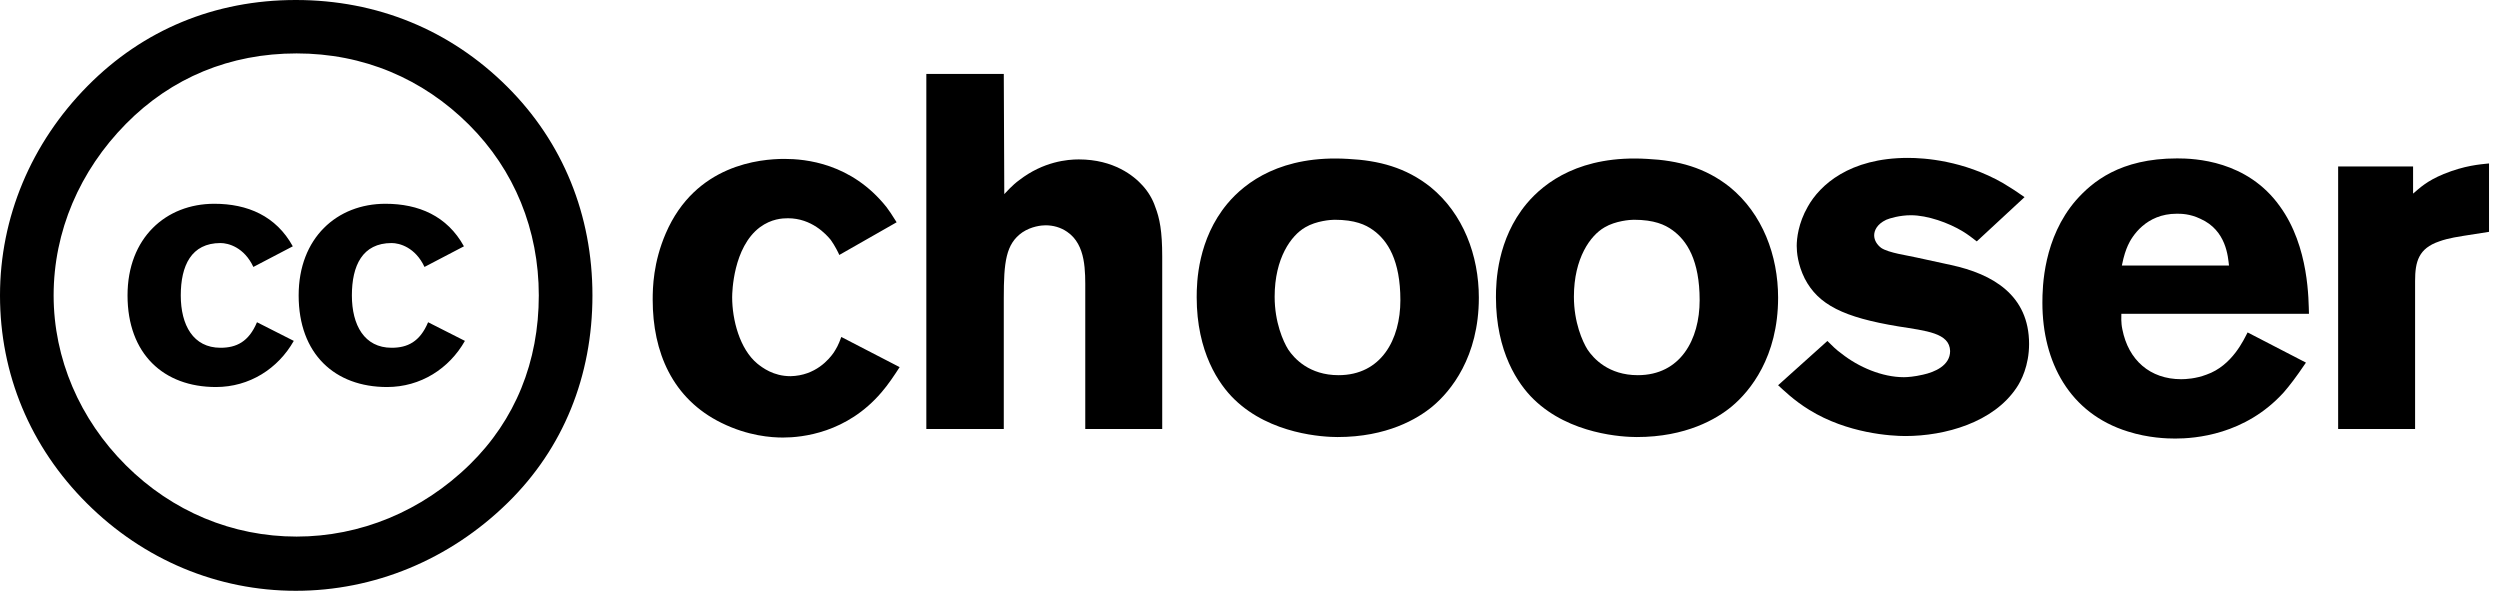 <svg xmlns="http://www.w3.org/2000/svg" width="169" height="40" viewBox="0 0 169 40" preserveAspectRatio="xMidYMid meet">
  <g id="chooser" fill="currentColor">
    <!-- CC -->
    <path fill-rule="evenodd" clip-rule="evenodd" d="M5.933 5.799C9.669 2.025 14.503 0 19.997 0C25.491 0 30.435 2.025 34.281 5.854C38.072 9.629 40.049 14.553 40.049 19.969C40.049 25.44 38.072 30.309 34.336 33.974C30.38 37.859 25.27 39.938 19.997 39.938C14.723 39.938 9.724 37.859 5.878 34.029C2.032 30.199 0 25.275 0 19.969C0 14.717 2.088 9.684 5.933 5.799ZM31.699 8.426C28.567 5.307 24.557 3.611 20.052 3.611C15.547 3.611 11.591 5.253 8.515 8.371C5.383 11.544 3.625 15.647 3.625 19.969C3.625 24.236 5.383 28.339 8.515 31.458C11.646 34.577 15.711 36.273 20.051 36.273C24.337 36.273 28.512 34.576 31.753 31.404C34.83 28.394 36.423 24.455 36.423 19.969C36.423 15.538 34.775 11.489 31.699 8.426ZM19.793 16.651C18.66 14.594 16.728 13.775 14.485 13.775C11.22 13.775 8.621 16.075 8.621 19.969C8.621 23.928 11.064 26.163 14.596 26.163C16.862 26.163 18.794 24.924 19.86 23.044L17.372 21.783C16.817 23.11 15.973 23.509 14.907 23.509C13.063 23.509 12.22 21.982 12.22 19.97C12.22 17.957 12.93 16.43 14.907 16.43C15.44 16.43 16.506 16.718 17.128 18.045L19.793 16.651ZM26.053 13.775C28.296 13.775 30.228 14.594 31.362 16.651L28.696 18.045C28.074 16.718 27.008 16.43 26.475 16.43C24.498 16.43 23.787 17.957 23.787 19.97C23.787 21.982 24.631 23.509 26.475 23.509C27.541 23.509 28.385 23.11 28.94 21.783L31.428 23.044C30.362 24.924 28.43 26.163 26.164 26.163C22.633 26.163 20.189 23.928 20.189 19.969C20.189 16.075 22.788 13.775 26.053 13.775Z"/>

    <!-- Chooser -->
    <path d="M60.816 24.818L56.872 22.778C56.668 23.356 56.532 23.56 56.362 23.832C56.056 24.274 55.138 25.396 53.438 25.43C52.282 25.43 51.534 24.852 51.194 24.58C50.004 23.594 49.494 21.622 49.494 20.092C49.494 19.752 49.562 16.726 51.364 15.366C52.146 14.788 52.894 14.754 53.268 14.754C54.866 14.754 55.852 15.842 56.158 16.216C56.43 16.59 56.702 17.134 56.736 17.236L60.612 15.026C60.272 14.482 60.136 14.278 59.932 14.006C57.552 11.014 54.424 10.742 53.03 10.742C51.398 10.742 47.012 11.116 45.006 15.774C44.156 17.746 44.122 19.446 44.122 20.262C44.122 23.798 45.448 26.96 48.78 28.592C50.582 29.476 52.146 29.578 52.928 29.578C54.22 29.578 57.246 29.272 59.592 26.518C60.034 26.008 60.442 25.396 60.816 24.818Z"/>
    <path d="M78.566 29V17.338C78.566 15.638 78.396 14.754 78.09 13.972C77.92 13.462 77.614 12.952 77.24 12.544C76.662 11.898 75.302 10.776 72.922 10.776C72.174 10.776 70.542 10.912 68.91 12.17C68.434 12.51 67.992 13.02 67.89 13.122L67.856 4.996H62.62V29H67.856V20.16C67.856 17.712 67.992 16.488 69.114 15.706C69.726 15.298 70.406 15.23 70.678 15.23C71.188 15.23 71.698 15.366 72.14 15.672C73.432 16.556 73.364 18.358 73.364 19.718V29H78.566Z"/>
    <path d="M99.97 20.126C99.97 17.27 98.916 14.448 96.706 12.646C95.04 11.32 93.204 10.844 91.13 10.742C86.642 10.47 84.194 12.306 82.97 13.768C80.964 16.182 80.896 19.072 80.896 20.092C80.896 23.798 82.392 25.974 83.446 26.994C85.894 29.374 89.498 29.544 90.416 29.544C93.748 29.544 95.822 28.32 96.842 27.47C98.066 26.45 99.97 24.138 99.97 20.126ZM94.666 20.296C94.666 22.948 93.374 25.362 90.484 25.362C88.512 25.362 87.492 24.24 87.084 23.628C86.744 23.084 86.166 21.792 86.166 20.058C86.166 17.44 87.288 15.91 88.24 15.366C88.988 14.924 89.974 14.856 90.212 14.856C91.606 14.856 92.32 15.196 92.796 15.536C93.816 16.25 94.666 17.61 94.666 20.296Z"/>
    <path d="M120.2 20.126C120.2 17.27 119.146 14.448 116.936 12.646C115.27 11.32 113.434 10.844 111.36 10.742C106.872 10.47 104.424 12.306 103.2 13.768C101.194 16.182 101.126 19.072 101.126 20.092C101.126 23.798 102.622 25.974 103.676 26.994C106.124 29.374 109.728 29.544 110.646 29.544C113.978 29.544 116.052 28.32 117.072 27.47C118.296 26.45 120.2 24.138 120.2 20.126ZM114.896 20.296C114.896 22.948 113.604 25.362 110.714 25.362C108.742 25.362 107.722 24.24 107.314 23.628C106.974 23.084 106.396 21.792 106.396 20.058C106.396 17.44 107.518 15.91 108.47 15.366C109.218 14.924 110.204 14.856 110.442 14.856C111.836 14.856 112.55 15.196 113.026 15.536C114.046 16.25 114.896 17.61 114.896 20.296Z"/>
    <path d="M137.166 23.254C137.166 19.956 134.718 18.528 131.896 17.916L129.55 17.406C128.972 17.27 127.68 17.1 127.17 16.76C126.898 16.556 126.694 16.25 126.694 15.91C126.694 15.604 126.864 15.162 127.51 14.856C127.748 14.754 128.428 14.55 129.176 14.55C130.298 14.55 131.726 15.06 132.678 15.638C133.018 15.842 133.324 16.08 133.63 16.318L136.86 13.326C136.384 12.986 135.908 12.68 135.398 12.374C132.712 10.844 130.094 10.674 128.972 10.674C125.028 10.674 123.022 12.51 122.206 13.972C121.56 15.094 121.458 16.148 121.458 16.624C121.458 17.032 121.526 17.882 122.002 18.834C122.92 20.602 124.62 21.452 128.326 22.064C130.23 22.37 131.794 22.506 131.828 23.73C131.828 24.716 130.774 25.158 129.992 25.328C129.414 25.464 128.938 25.498 128.7 25.498C127.238 25.498 125.64 24.818 124.484 23.9C124.144 23.662 123.838 23.356 123.532 23.05L120.2 26.042C120.54 26.348 121.254 27.062 122.308 27.708C124.892 29.306 127.85 29.476 128.802 29.476C131.488 29.476 134.752 28.558 136.316 26.212C136.622 25.77 137.166 24.716 137.166 23.254Z"/>
    <path d="M156.086 21.214C156.052 20.364 156.12 16.692 154.114 13.938C151.904 10.844 148.368 10.708 147.178 10.708C143.302 10.708 141.432 12.306 140.344 13.53C138.134 16.08 138.066 19.378 138.066 20.466C138.066 24.478 139.902 27.946 143.846 29.17C145.24 29.612 146.498 29.646 147.042 29.646C148.368 29.646 151.768 29.408 154.386 26.518C154.794 26.042 155.168 25.566 155.882 24.512L151.938 22.472C151.7 22.914 150.918 24.716 149.15 25.328C148.436 25.6 147.756 25.634 147.45 25.634C145.342 25.634 143.88 24.342 143.472 22.268C143.37 21.792 143.404 21.384 143.404 21.214H156.086ZM150.68 17.95H143.438C143.574 17.27 143.71 16.896 143.846 16.59C144.118 15.978 145.07 14.448 147.144 14.448C147.45 14.448 148.028 14.448 148.742 14.788C150.51 15.57 150.612 17.372 150.68 17.95Z"/>
    <path d="M168.258 15.672V11.048C167.612 11.116 166.626 11.184 165.198 11.762C164.042 12.238 163.566 12.714 163.124 13.088V11.252H158.058V29H163.26V19.004C163.26 17.678 163.498 16.794 164.892 16.318C165.538 16.08 166.354 15.978 166.524 15.944L168.258 15.672Z"/>
  </g>
</svg>
